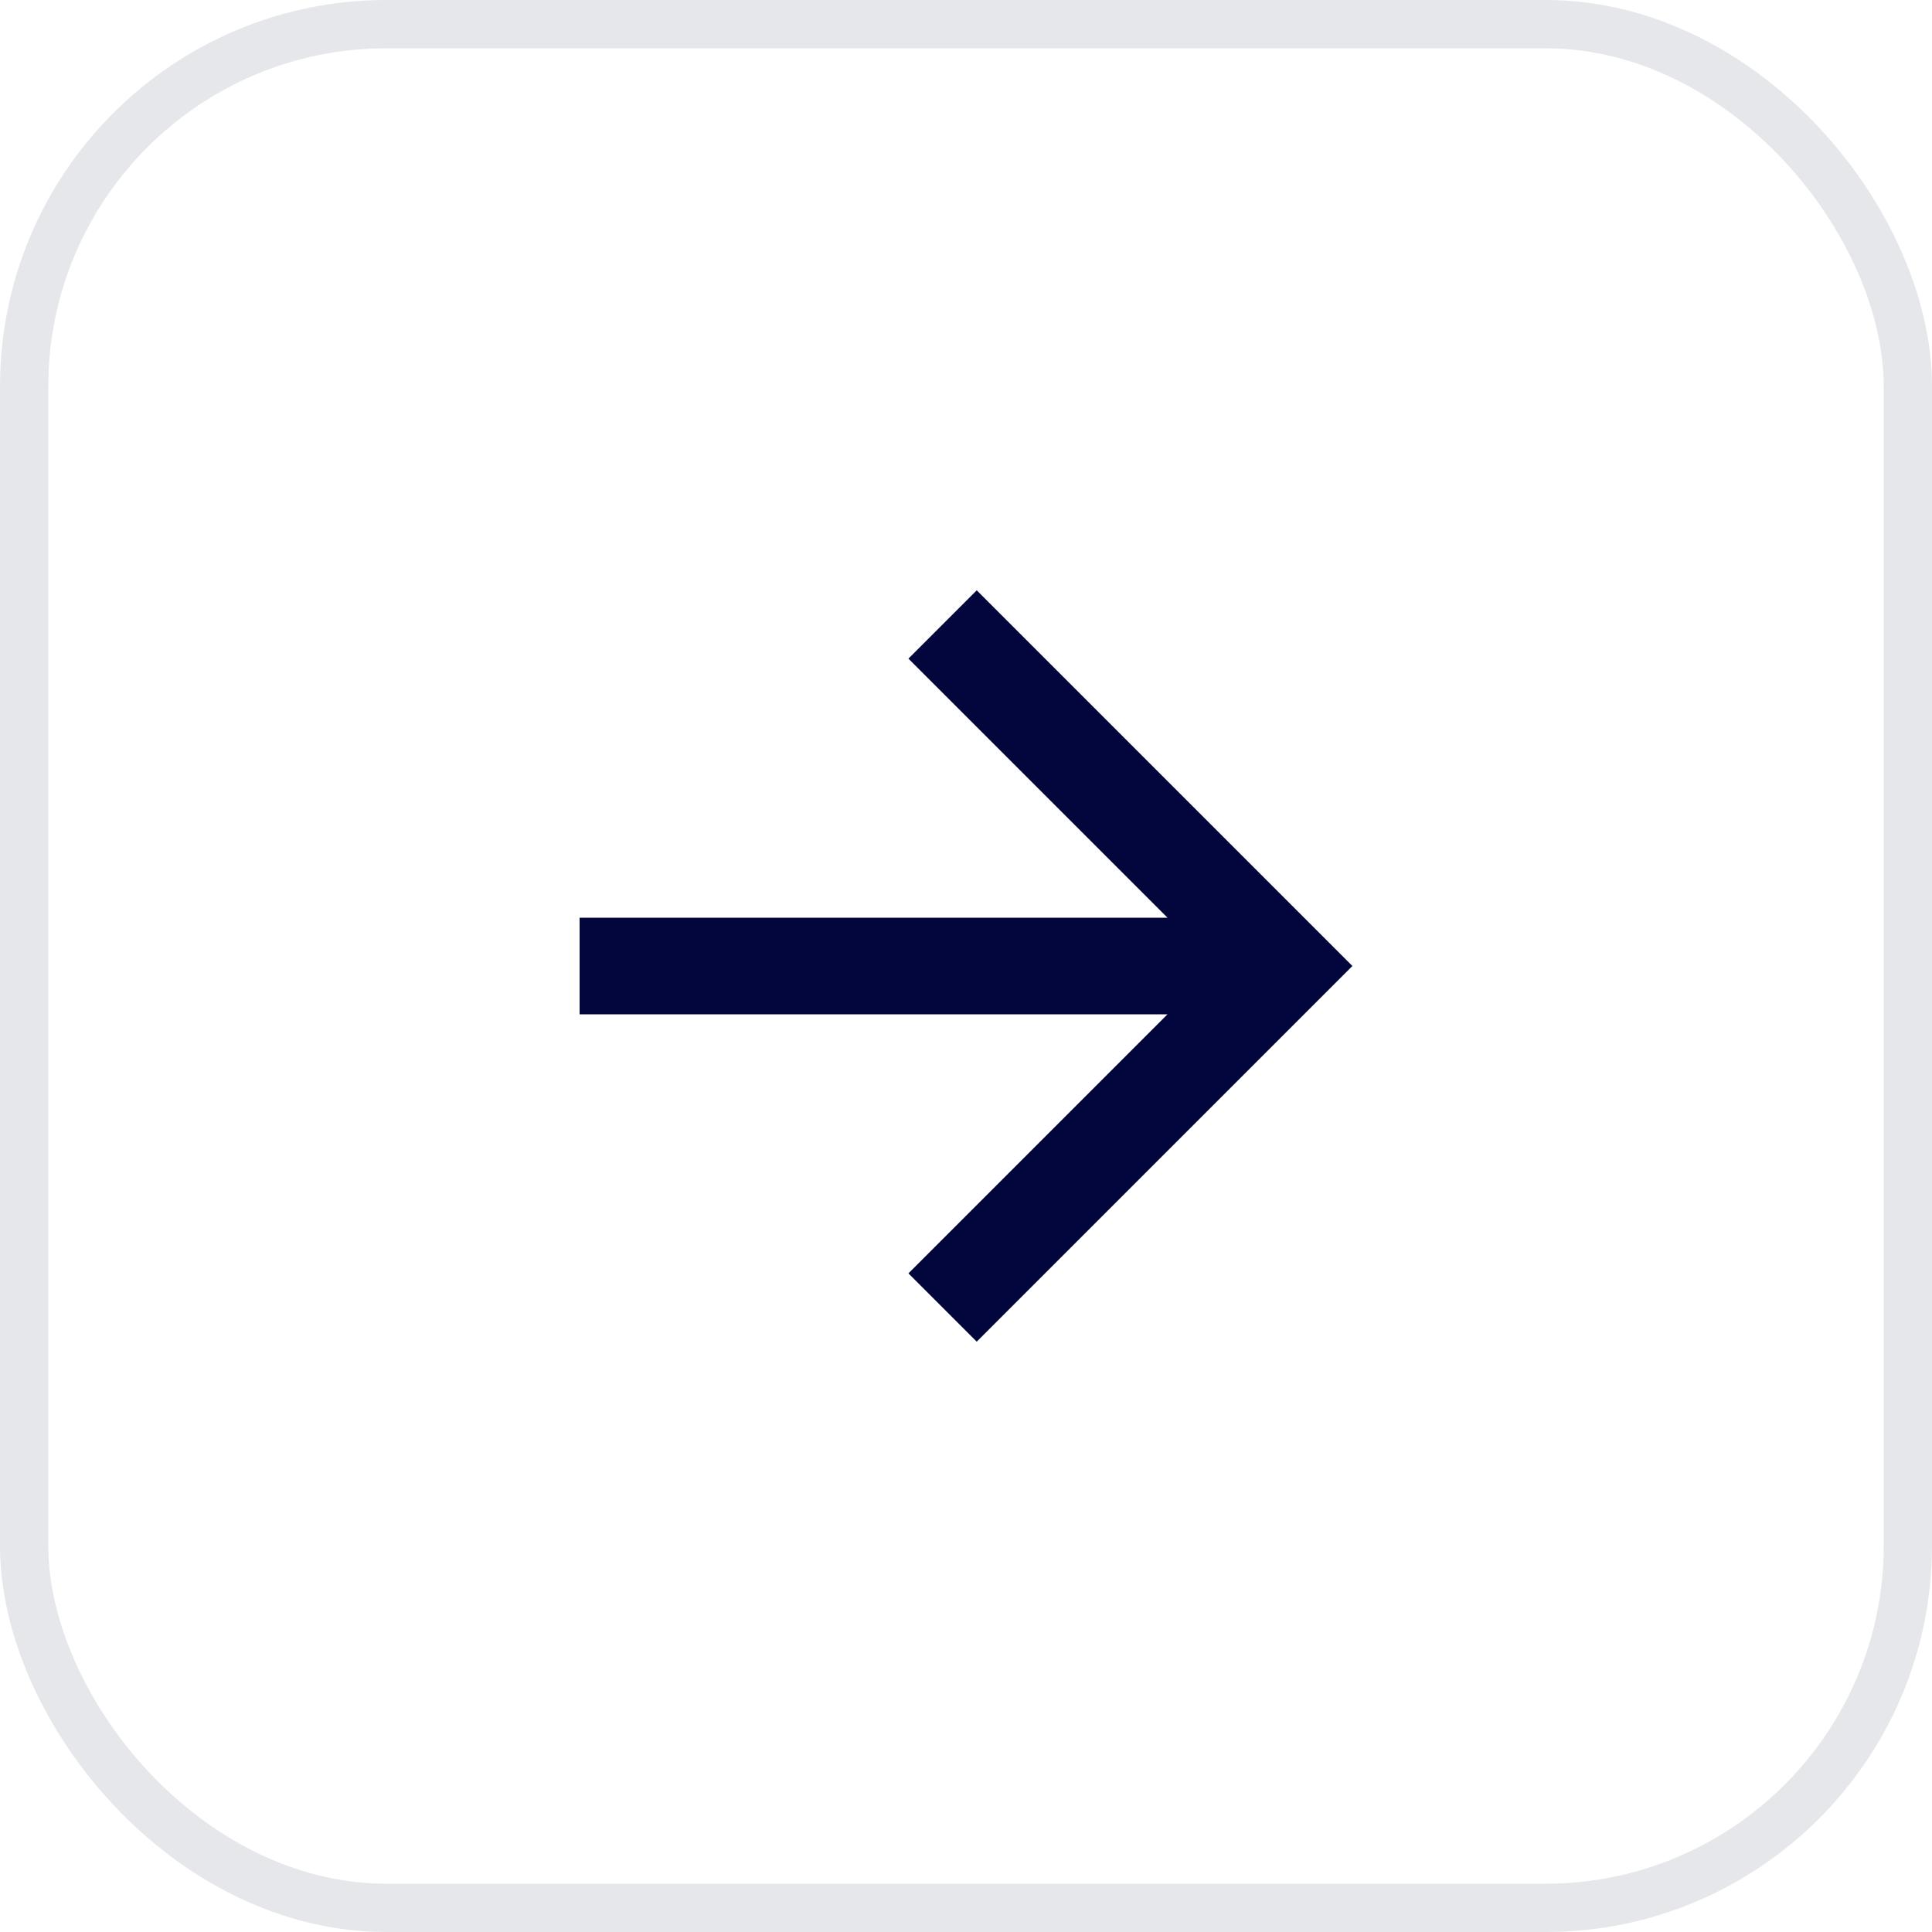 <svg width="40" height="40" viewBox="0 0 40 40" fill="none" xmlns="http://www.w3.org/2000/svg">
<path d="M24.172 19L18.808 13.636L20.222 12.222L28 20L20.222 27.778L18.808 26.364L24.172 21H12V19H24.172Z" fill="#03053D"/>
<rect x="0.5" y="0.5" width="39" height="39" rx="7.5" stroke="#E5E7EB"/>
</svg>
